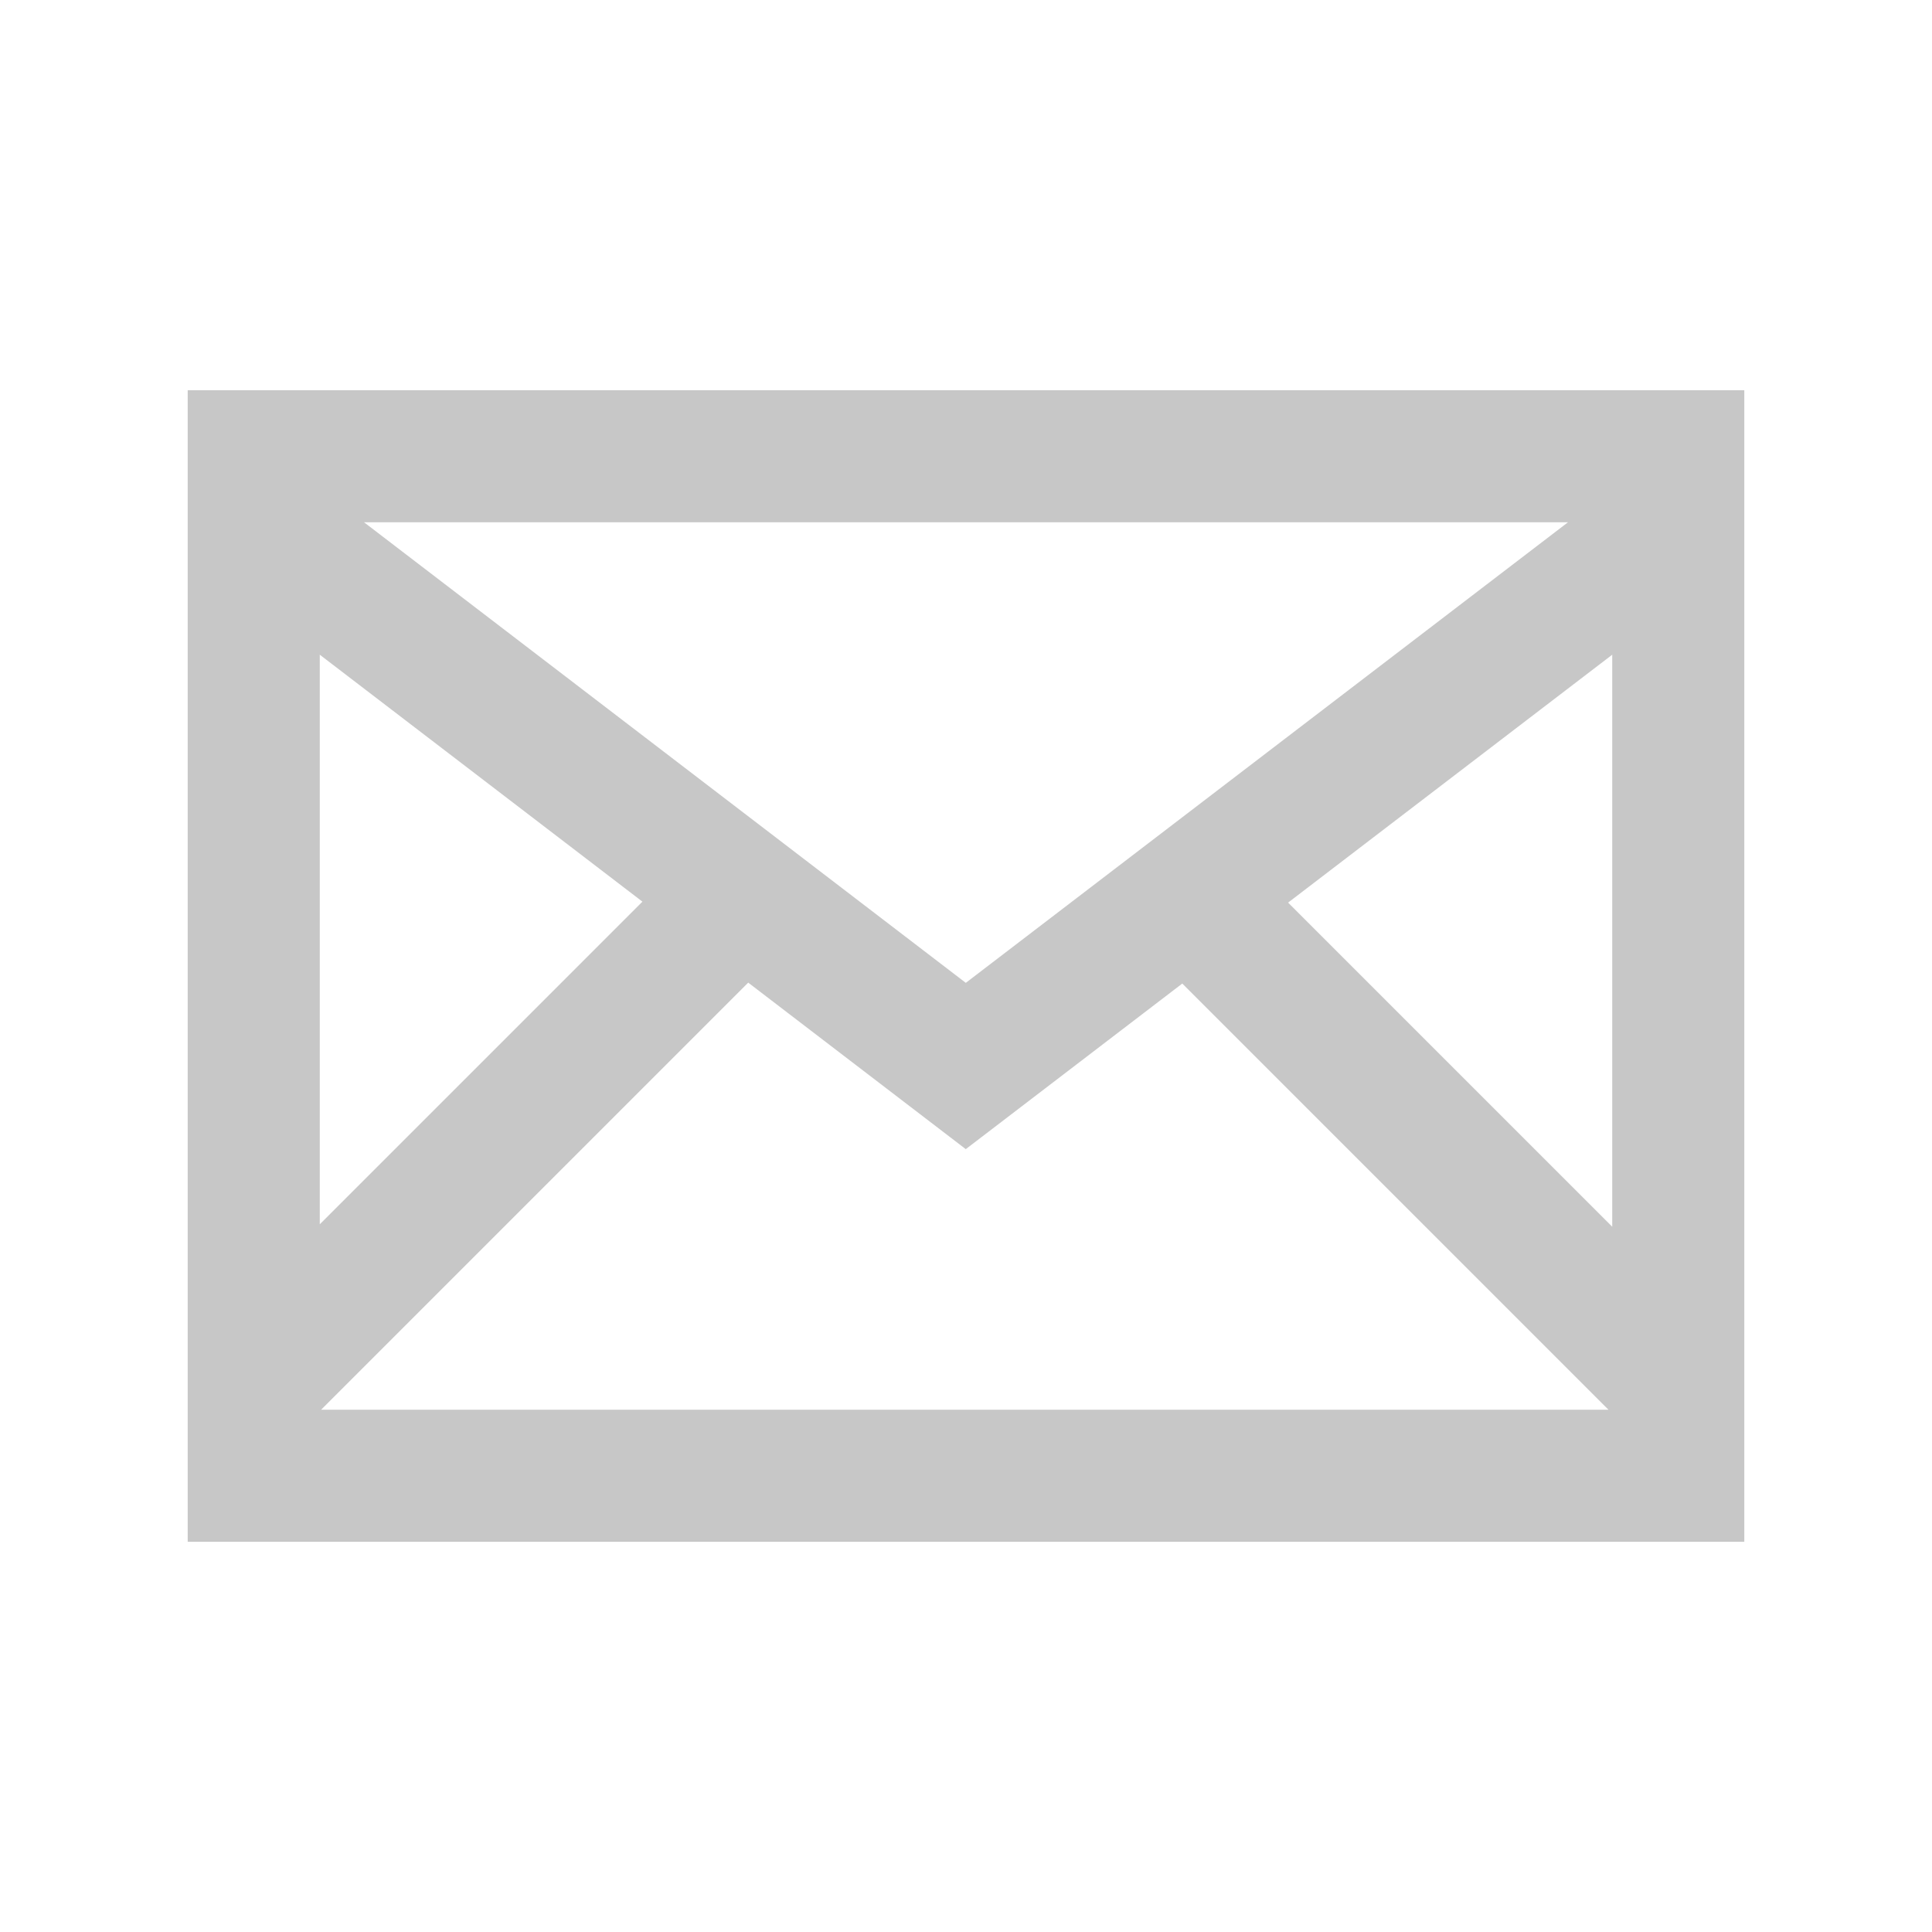 <?xml version="1.0" encoding="utf-8"?>
<!-- Generator: Adobe Illustrator 16.0.0, SVG Export Plug-In . SVG Version: 6.00 Build 0)  -->
<!DOCTYPE svg PUBLIC "-//W3C//DTD SVG 1.1//EN" "http://www.w3.org/Graphics/SVG/1.1/DTD/svg11.dtd">
<svg version="1.1" id="Layer_1" xmlns="http://www.w3.org/2000/svg" xmlns:xlink="http://www.w3.org/1999/xlink" x="0px" y="0px"
	 width="512px" height="512px" viewBox="0 0 512 512" enable-background="new 0 0 512 512" xml:space="preserve">
<path id="email-2-icon" fill="#C7C7C7" d="M49.744,103.407v305.186H50.1h411.156h1V103.407H49.744z M415.533,138.407
	L255.947,260.465L96.473,138.407H415.533z M84.744,173.506l85.504,65.441L84.744,324.45V173.506z M85.1,373.593l113.186-113.186
	l57.654,44.127l57.375-43.882l112.941,112.939L85.1,373.593L85.1,373.593z M427.256,325.097l-85.896-85.896l85.896-65.695V325.097z"
	/>
</svg>
